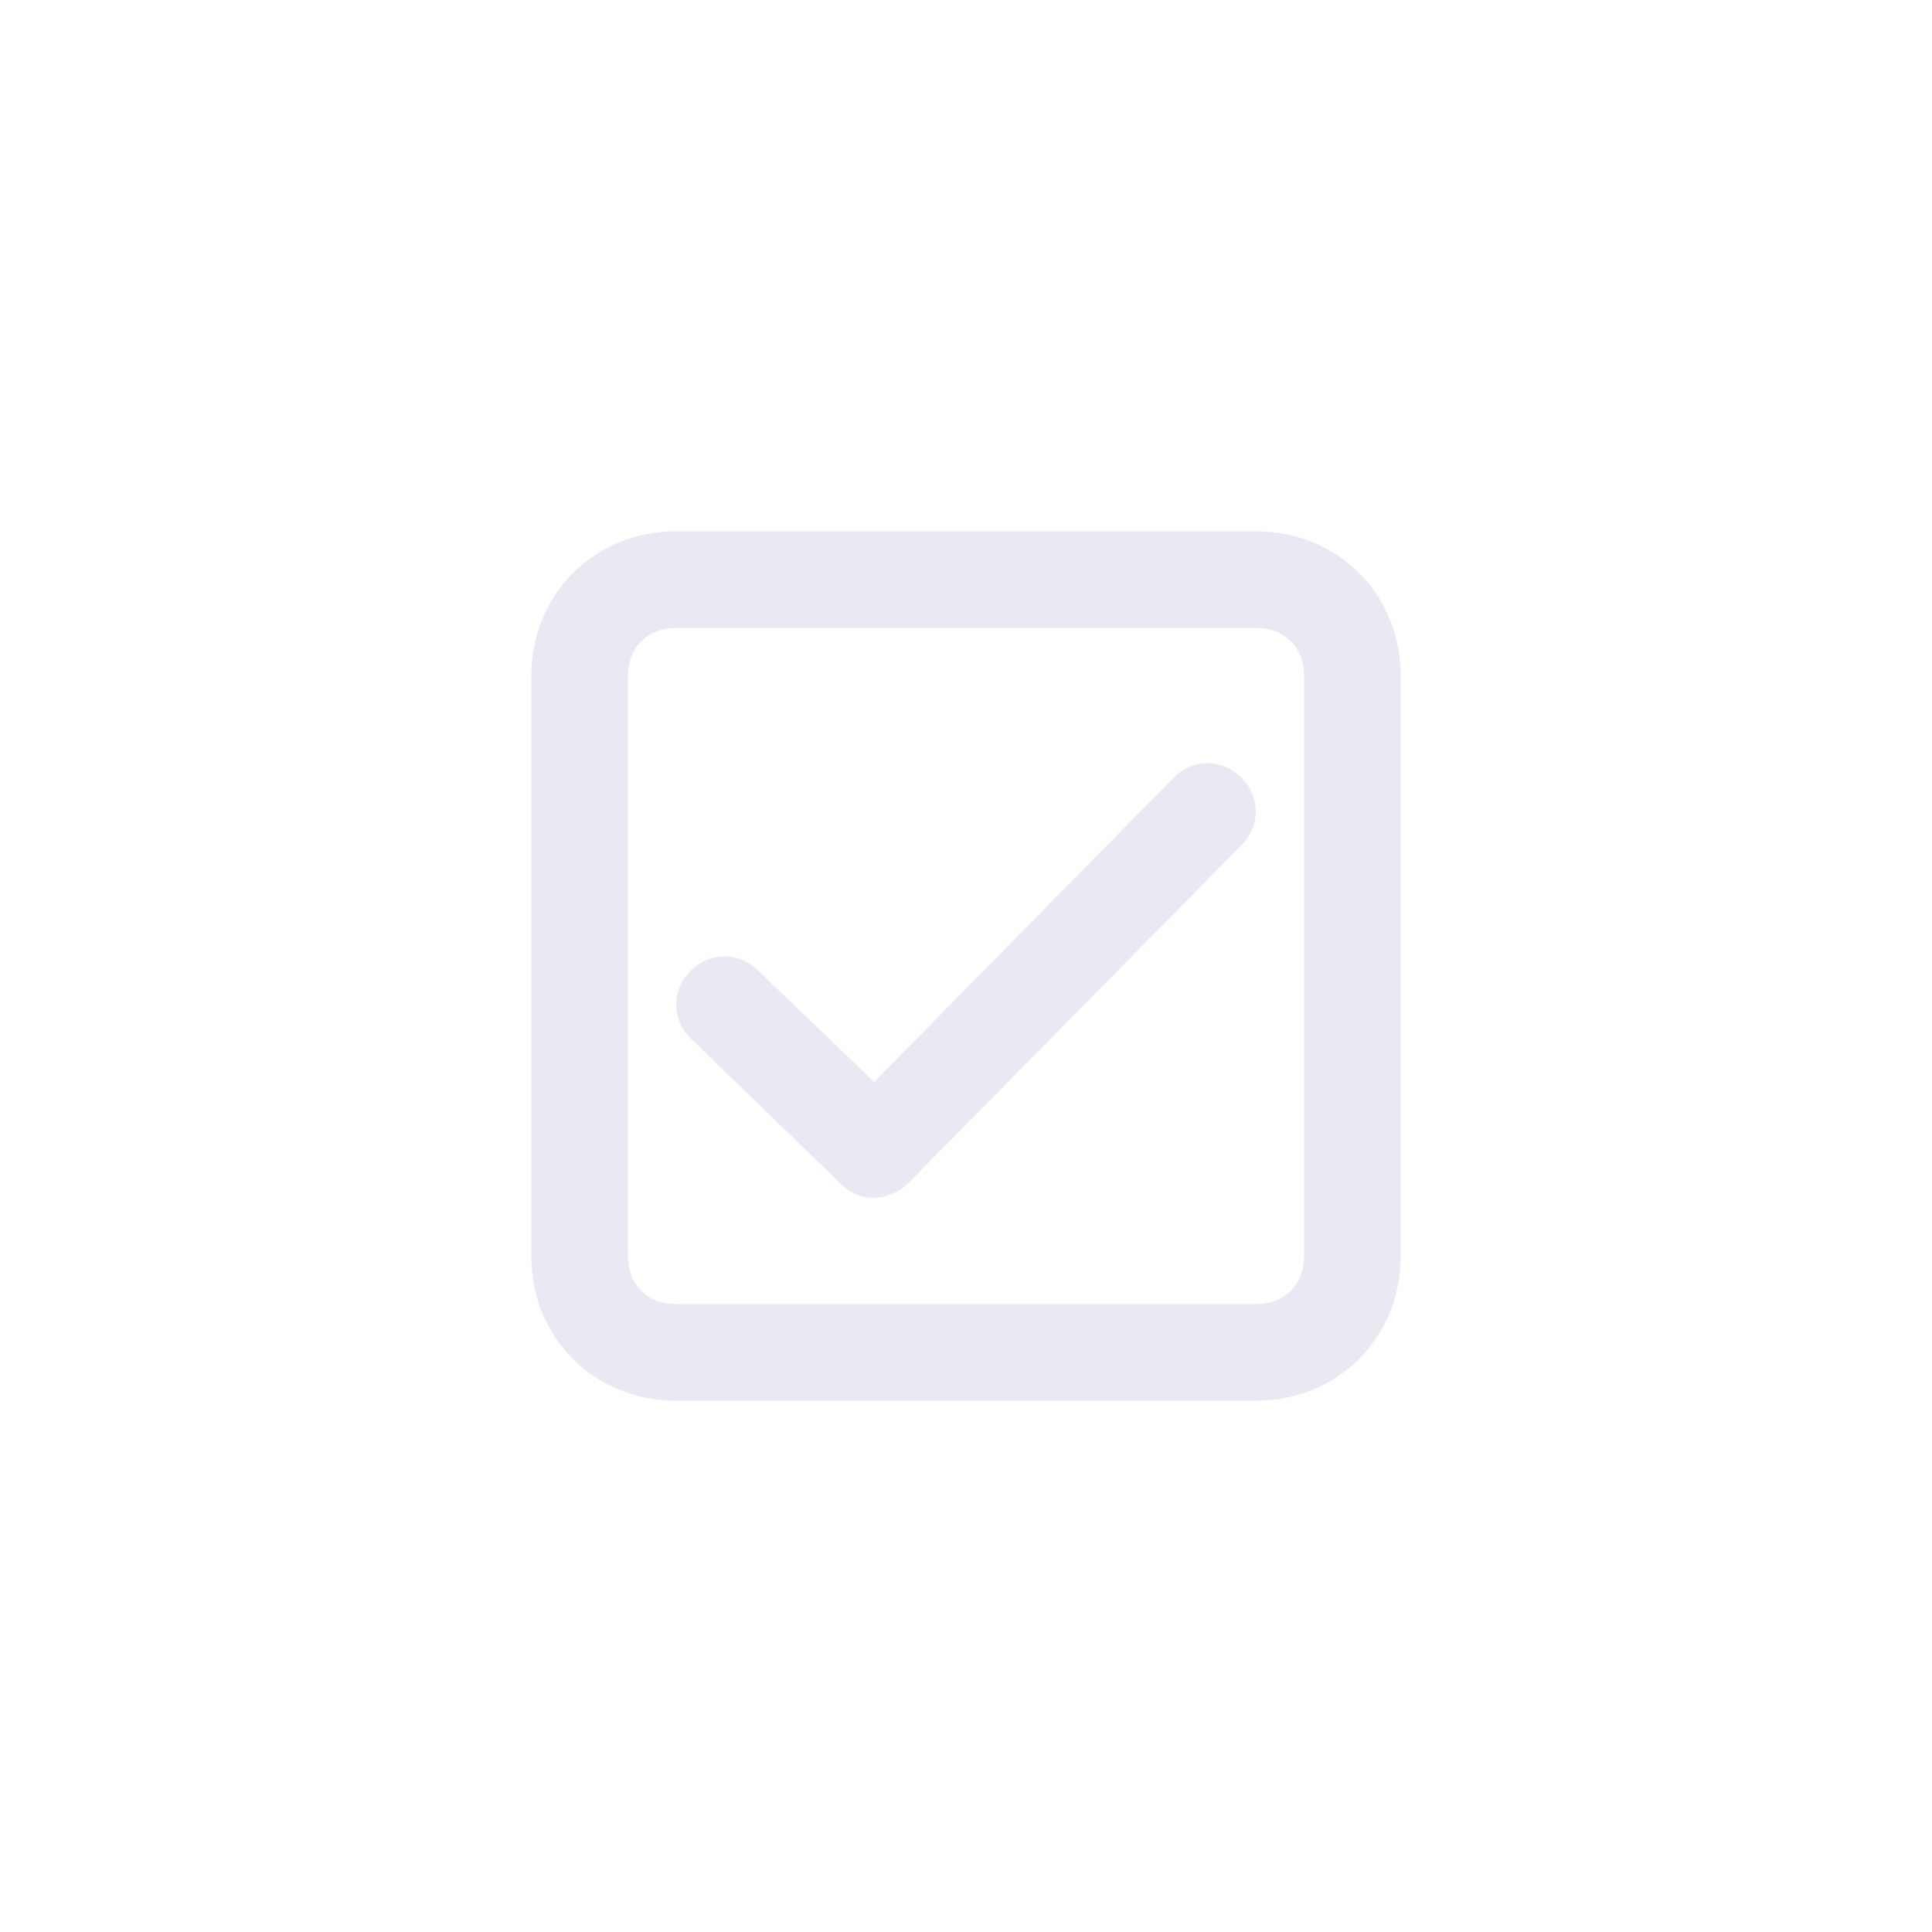 <?xml version="1.0" encoding="utf-8"?>
<!-- Generator: Adobe Illustrator 25.0.1, SVG Export Plug-In . SVG Version: 6.00 Build 0)  -->
<svg version="1.1" id="Layer_1" xmlns="http://www.w3.org/2000/svg" xmlns:xlink="http://www.w3.org/1999/xlink" x="0px" y="0px"
	 viewBox="0 0 40 40" style="enable-background:new 0 0 40 40;" xml:space="preserve">
<style type="text/css">
	.st0{fill:#E8E9F2;}
	.st1{fill:none;}
</style>
<path class="st0" d="M26,11H14c-1.7,0-3,1.3-3,3v12c0,1.7,1.3,3,3,3h12c1.7,0,3-1.3,3-3V14C29,12.3,27.7,11,26,11z M27,15.5V20v2
	v3.7V26c0,0.6-0.4,1-1,1H14c-0.6,0-1-0.4-1-1v-0.3V22v-2v-4.5V14c0-0.6,0.4-1,1-1h12c0.6,0,1,0.4,1,1V15.5z"/>
<rect class="st1" width="40" height="40"/>
<path class="st0" d="M18.1,24.8c-0.3,0-0.5-0.1-0.7-0.3l-3.1-3c-0.4-0.4-0.4-1,0-1.4s1-0.4,1.4,0l2.4,2.3l6.2-6.3
	c0.4-0.4,1-0.4,1.4,0s0.4,1,0,1.4l-6.9,7C18.6,24.7,18.3,24.8,18.1,24.8z"/>
</svg>

